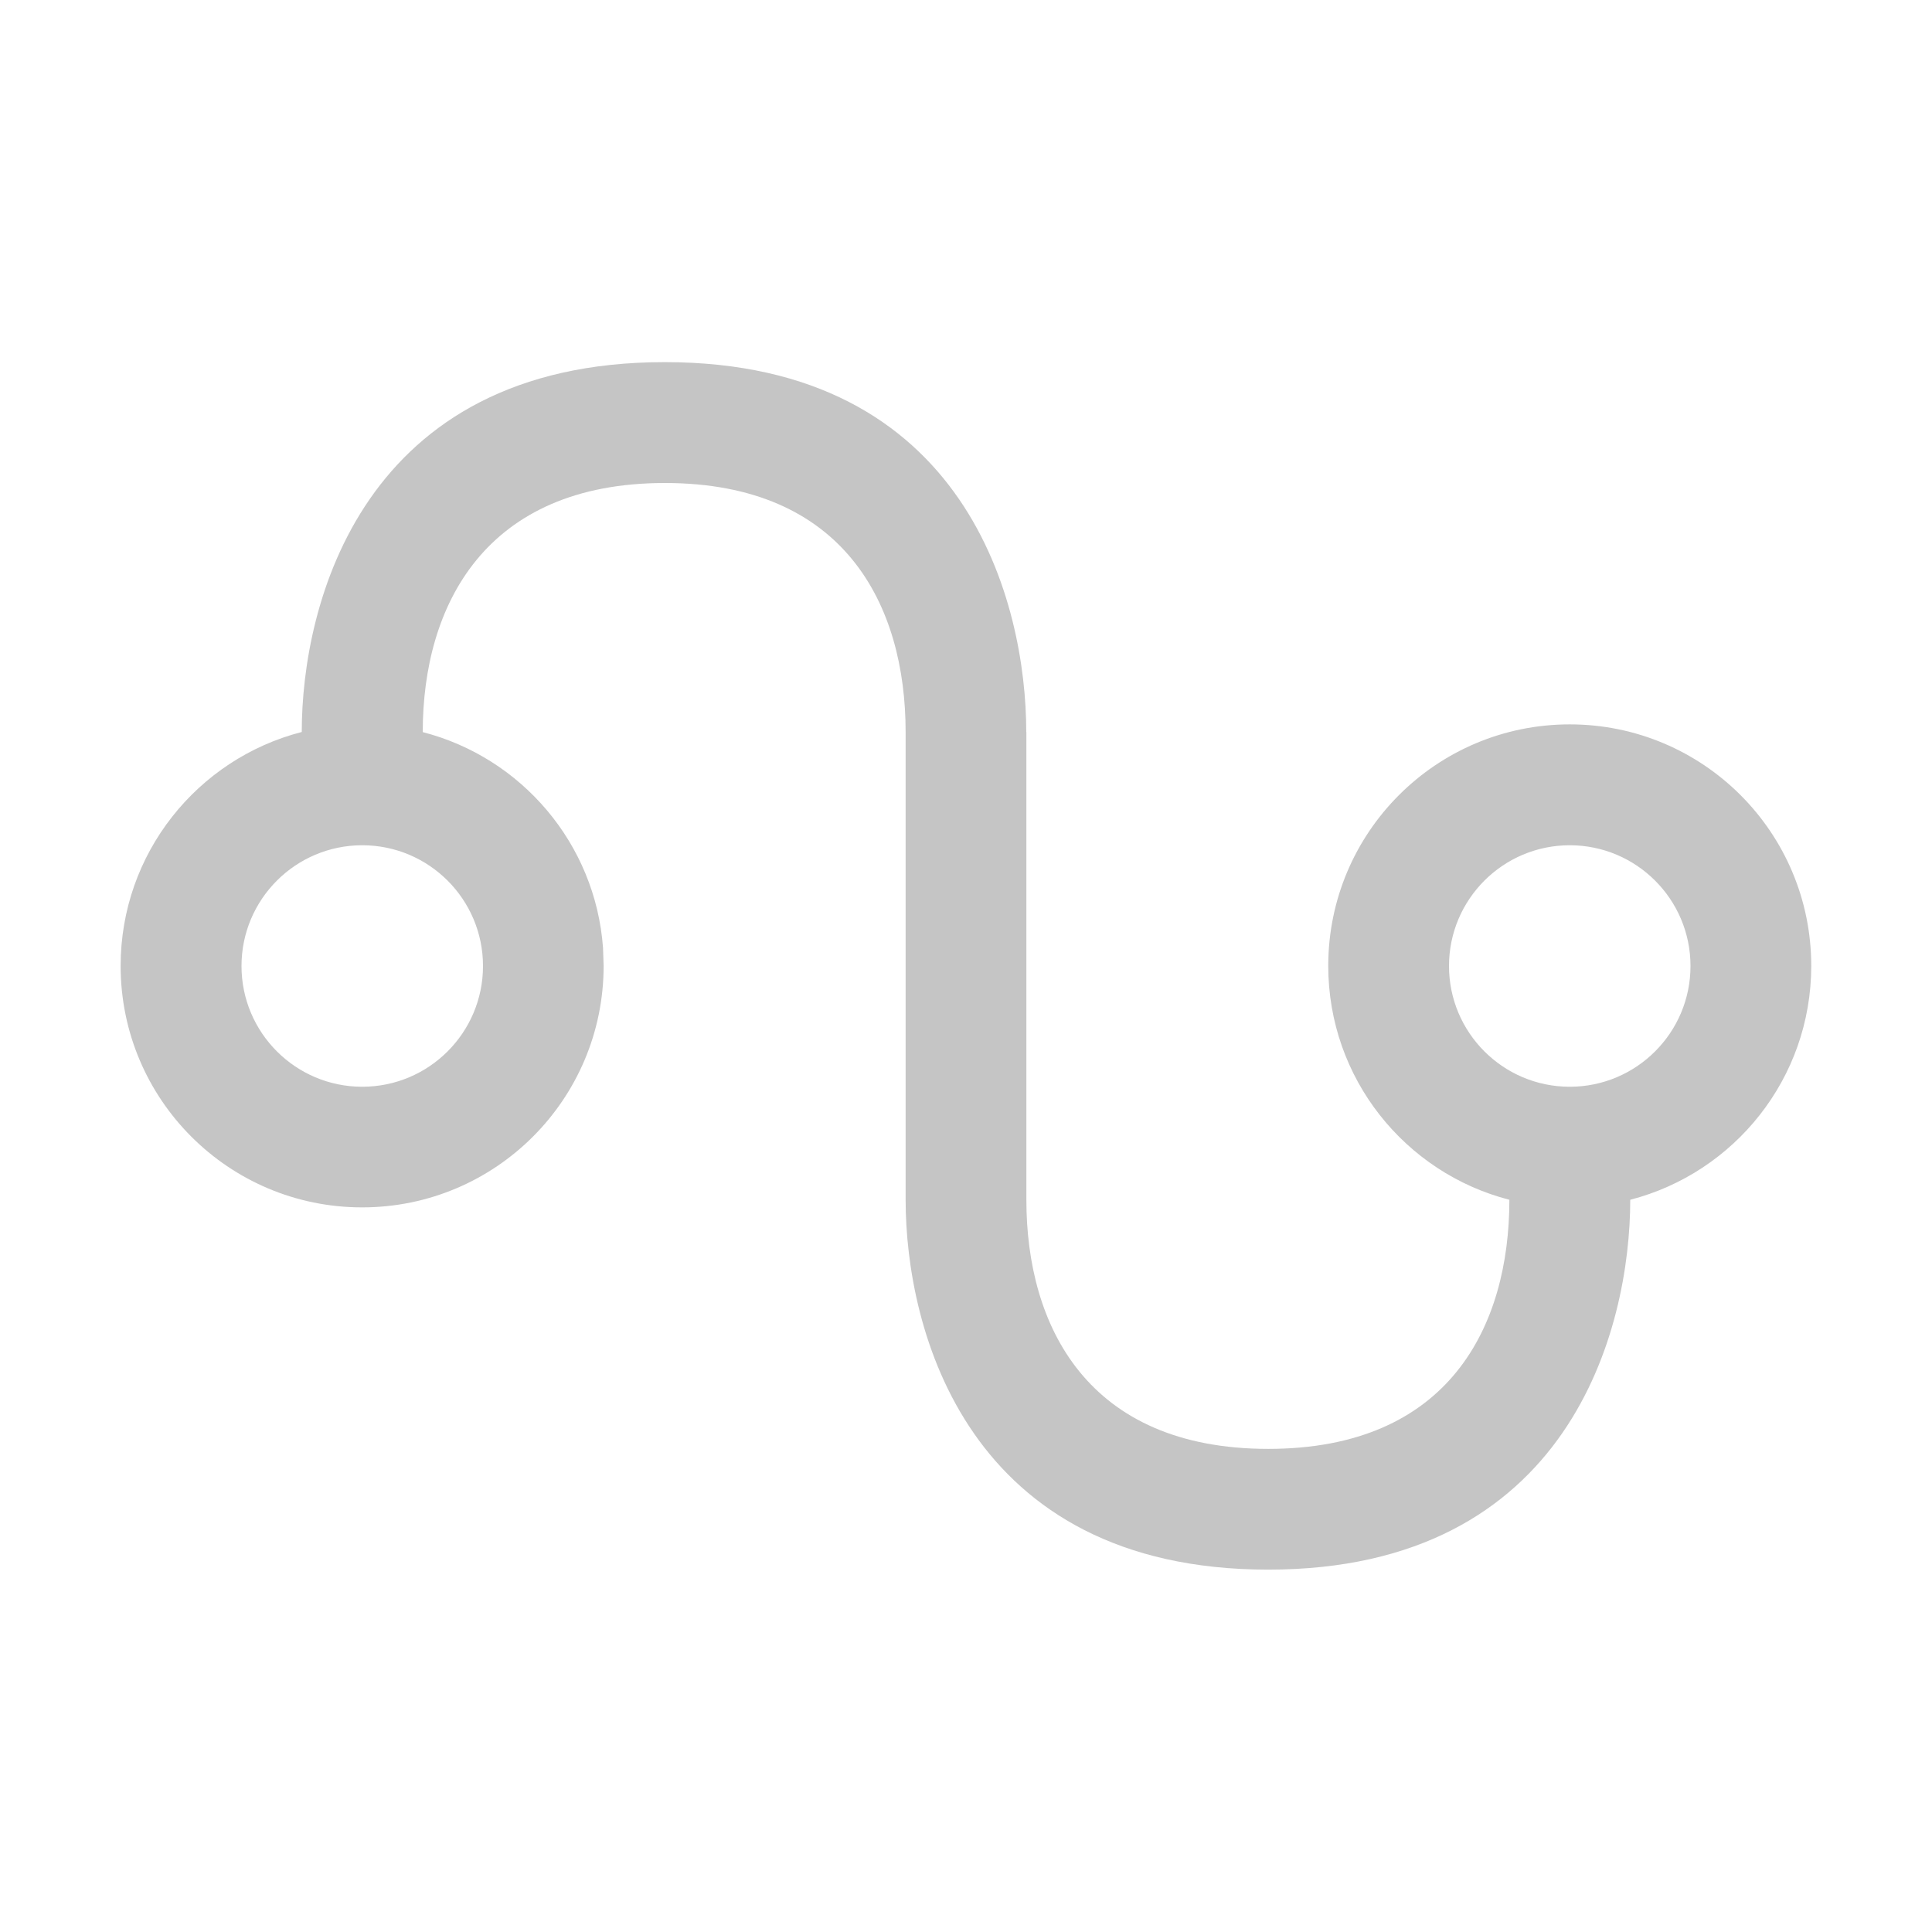 <svg height="16" viewBox="0 0 16 16" width="16" xmlns="http://www.w3.org/2000/svg"><path d="m8.5 6.063v3.873c0 1.046.506 2.063 2.003 2.063s1.997-1.015 1.997-2.063c-.863-.222-1.5-1.005-1.5-1.937 0-1.105.895-2 2-2s2 .895 2 2c0 .932-.637 1.714-1.499 1.937 0 1.068-.501 3.063-2.998 3.063-2.497 0-3.003-1.99-3.003-3.063 0-.643 0-3.443 0-3.873 0-1.054-.508-2.063-1.994-2.063s-2.005 1.012-2.005 2.063c.816.21 1.43.922 1.493 1.787l.005.149c0 1.105-.895 2-2 2s-2-.895-2-2c0-.932.637-1.715 1.5-1.937 0-1.06.5-3.063 3.006-3.063s2.994 2.003 2.994 3.063zm-5.5.937c-.552 0-1 .448-1 1s.448 1 1 1 1-.448 1-1-.448-1-1-1zm10 0c-.552 0-1 .448-1 1s.448 1 1 1 1-.448 1-1-.448-1-1-1z" fill="#c5c5c5" fill-rule="evenodd"/></svg>